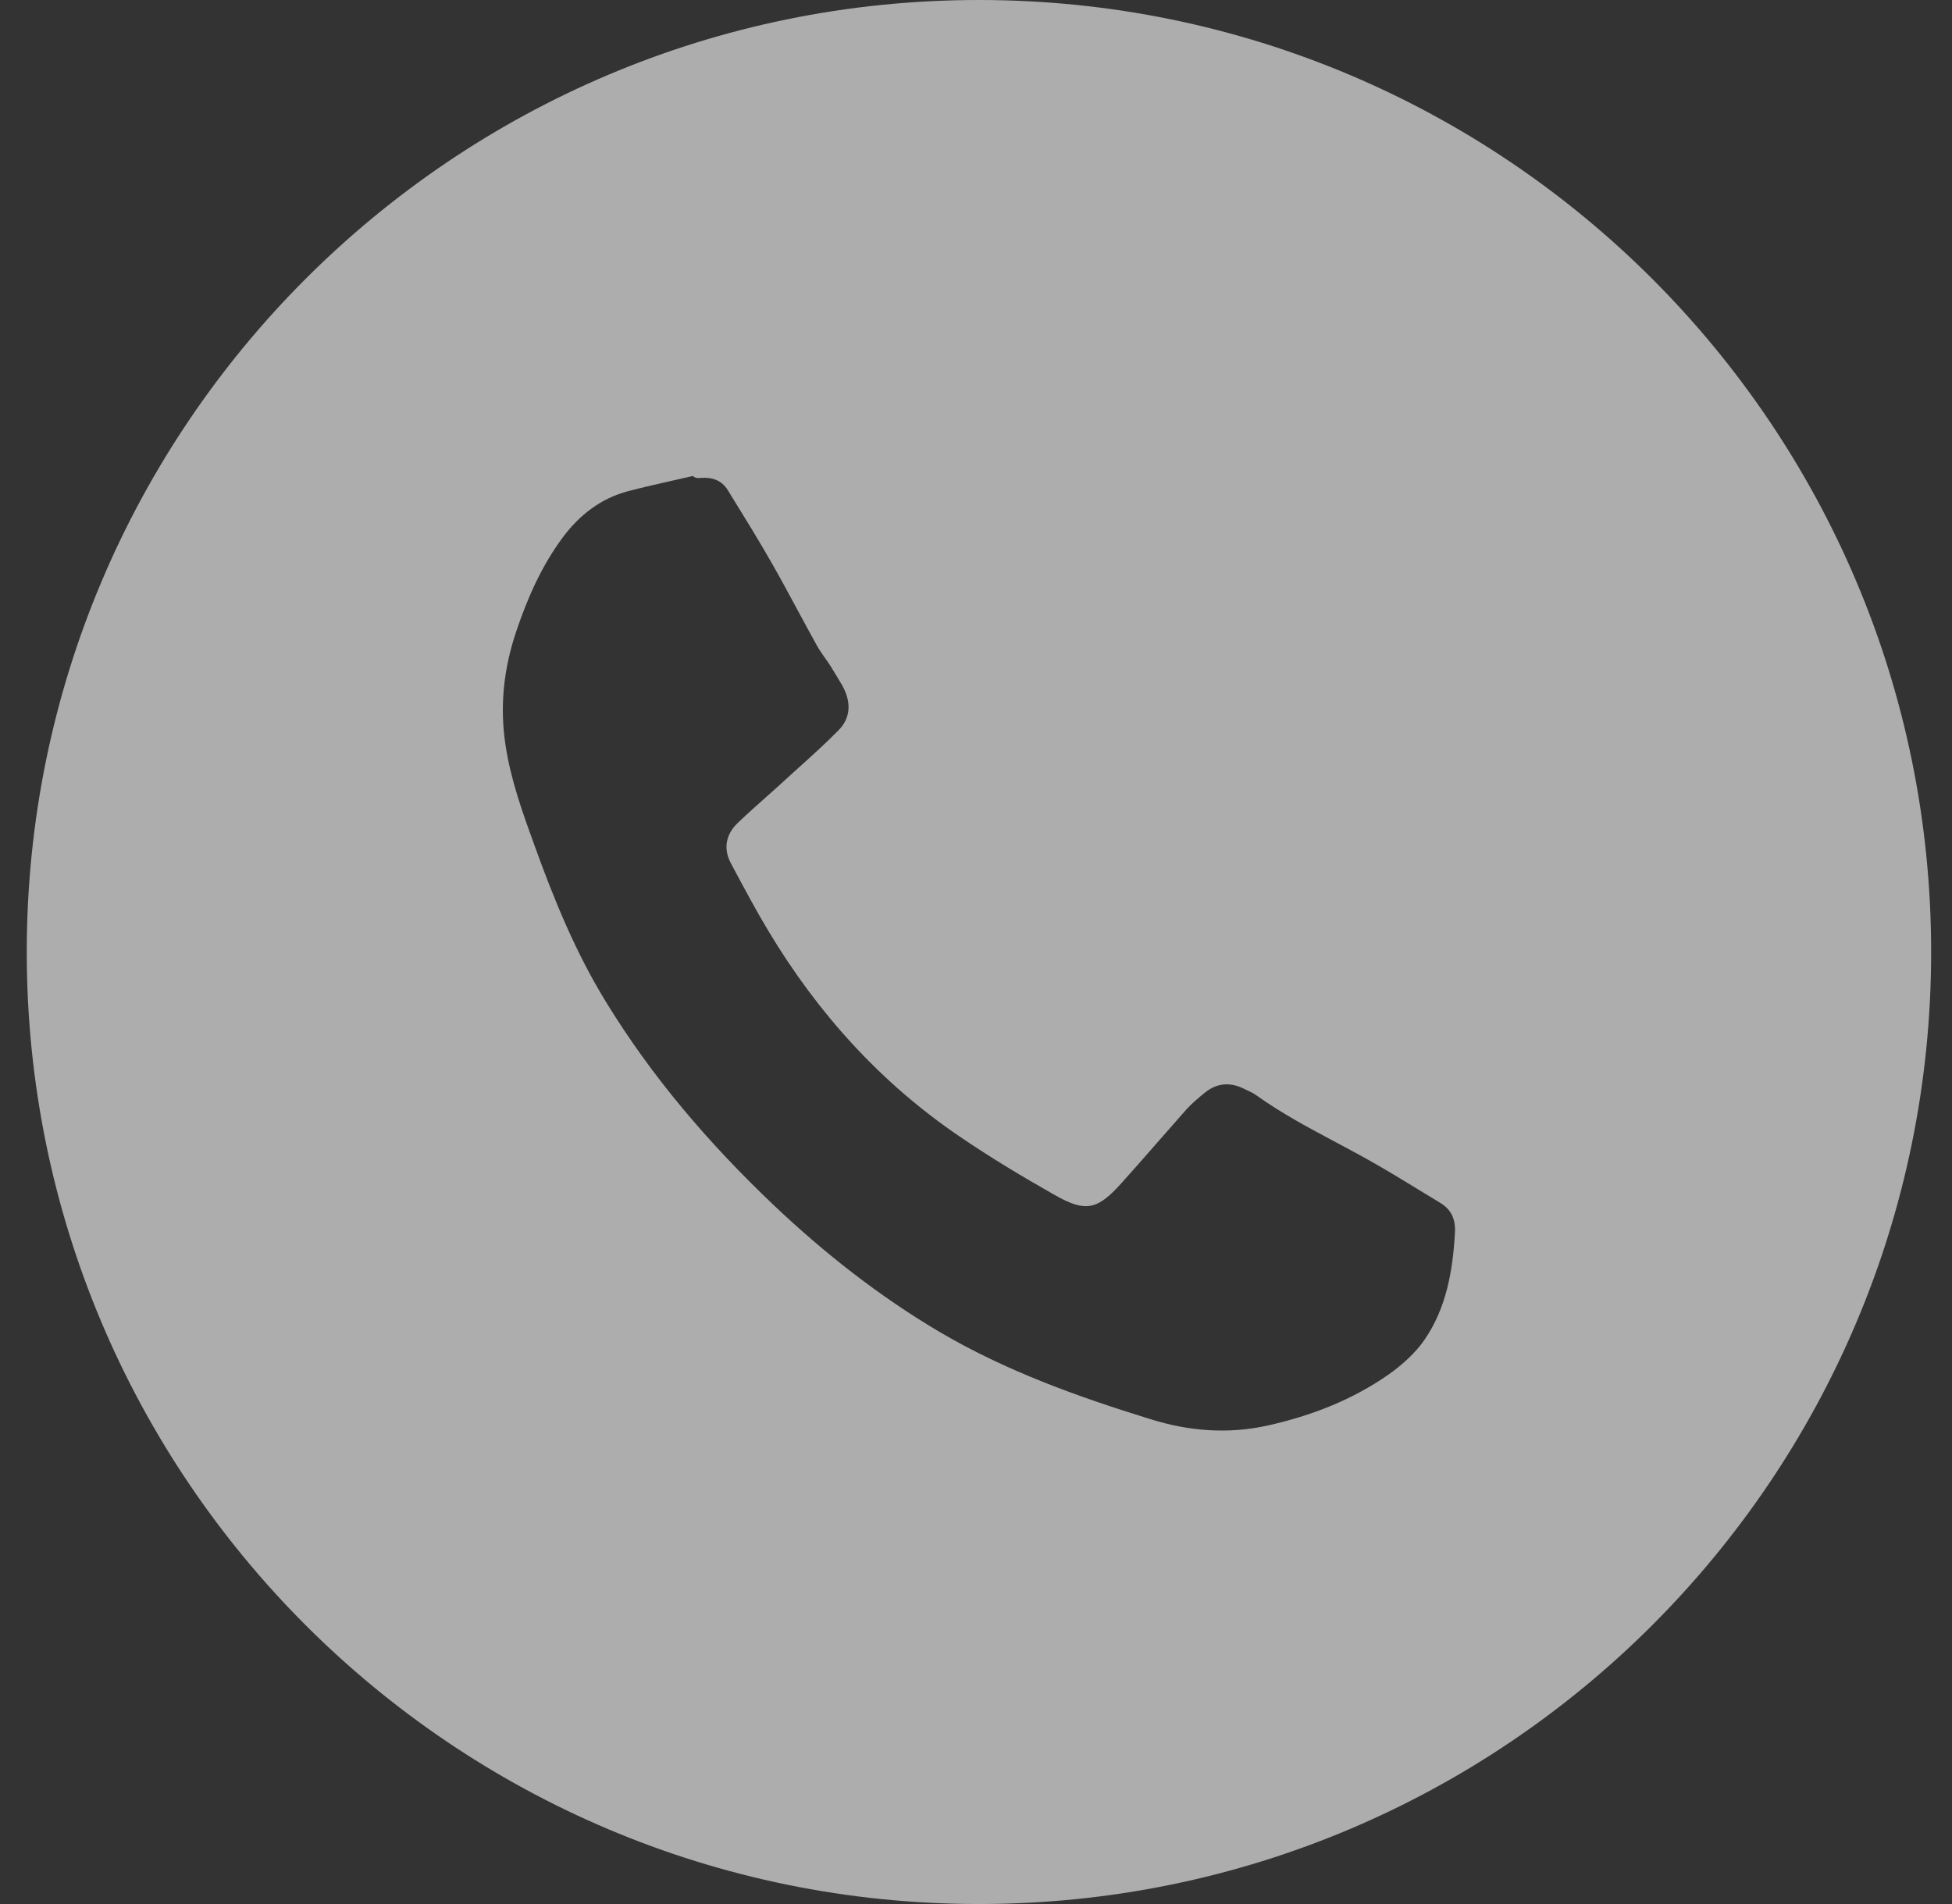 <svg width="41" height="40" viewBox="0 0 41 40" fill="none" xmlns="http://www.w3.org/2000/svg">
<rect x="0" y="0" width="41" height="40" fill="#333333" stroke="none"/>
<path fill-rule="evenodd" clip-rule="evenodd" d="M20.561 0C9.516 0 0.562 8.954 0.562 20C0.562 31.046 9.516 40 20.561 40C31.607 40 40.562 31.046 40.562 20C40.562 8.954 31.607 0 20.561 0ZM14.551 10C14.611 10.047 14.657 10.047 14.704 10.041C14.947 10.02 15.155 10.08 15.29 10.302C15.314 10.341 15.338 10.379 15.361 10.418C15.64 10.869 15.919 11.321 16.184 11.784C16.376 12.118 16.559 12.458 16.742 12.798C16.877 13.047 17.011 13.297 17.149 13.545C17.203 13.645 17.27 13.74 17.337 13.835C17.374 13.888 17.412 13.941 17.447 13.996C17.532 14.132 17.614 14.271 17.694 14.406L17.706 14.429C17.878 14.753 17.87 15.08 17.615 15.339C17.346 15.613 17.058 15.873 16.769 16.133C16.668 16.225 16.566 16.316 16.466 16.408C16.341 16.523 16.214 16.636 16.087 16.749C15.887 16.927 15.687 17.105 15.494 17.29C15.249 17.527 15.186 17.823 15.351 18.135C15.367 18.163 15.382 18.192 15.397 18.221C15.637 18.67 15.876 19.118 16.139 19.557C17.176 21.286 18.5 22.755 20.174 23.888C20.819 24.327 21.49 24.729 22.168 25.113C22.807 25.474 23.055 25.413 23.552 24.859C23.813 24.569 24.07 24.275 24.327 23.981C24.523 23.758 24.718 23.534 24.917 23.31C25.027 23.186 25.16 23.076 25.288 22.97C25.549 22.749 25.835 22.725 26.135 22.876C26.154 22.885 26.173 22.894 26.192 22.903C26.258 22.934 26.325 22.965 26.382 23.006C26.914 23.387 27.488 23.693 28.062 23.998C28.346 24.15 28.63 24.301 28.909 24.462C29.196 24.627 29.478 24.799 29.76 24.971C29.92 25.069 30.081 25.167 30.241 25.264C30.48 25.404 30.576 25.61 30.56 25.894C30.515 26.692 30.382 27.476 29.919 28.149C29.725 28.429 29.45 28.674 29.172 28.872C28.403 29.41 27.543 29.743 26.629 29.947C25.798 30.133 24.97 30.066 24.174 29.817C22.637 29.343 21.123 28.8 19.729 27.978C18.464 27.229 17.313 26.325 16.247 25.314C14.898 24.031 13.694 22.631 12.721 21.037C12.086 20.002 11.633 18.888 11.223 17.751C10.974 17.065 10.729 16.386 10.619 15.659C10.492 14.837 10.58 14.045 10.843 13.265C11.08 12.561 11.376 11.888 11.823 11.286C12.174 10.818 12.613 10.476 13.18 10.322C13.5 10.238 13.823 10.165 14.146 10.092C14.281 10.062 14.416 10.031 14.551 10Z" fill="white" fill-opacity="0.6"/>
</svg>
